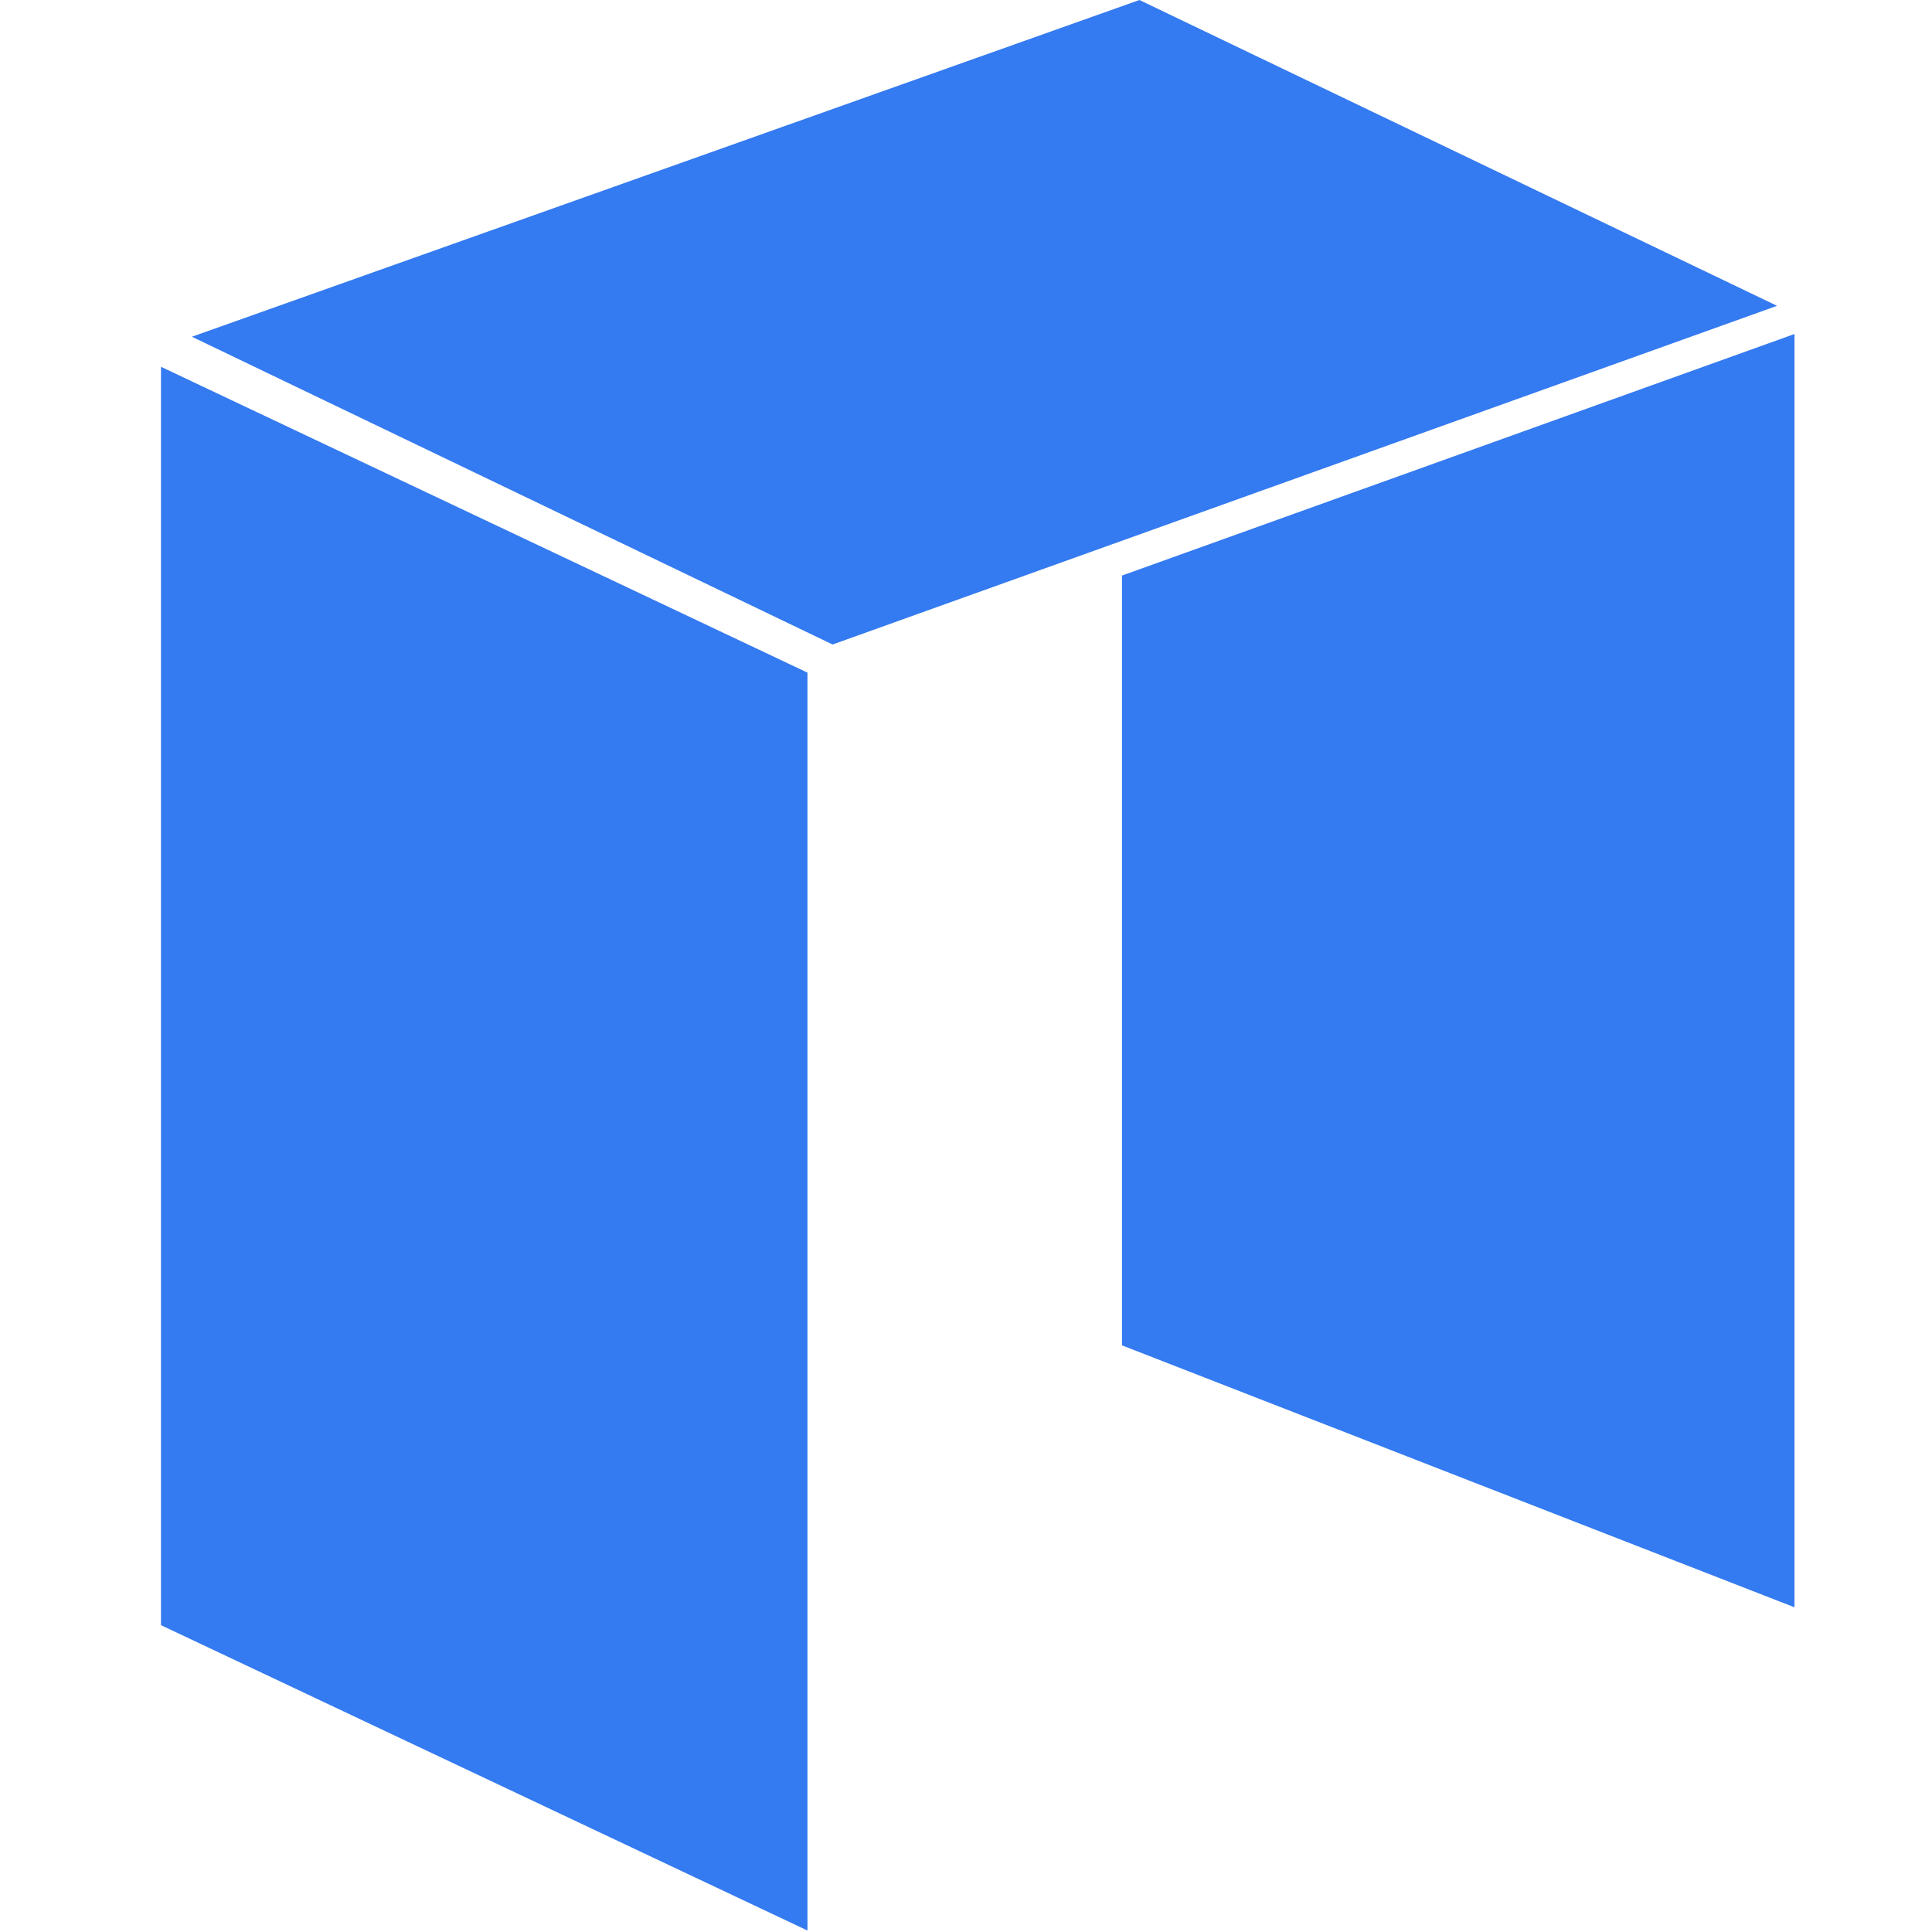 <svg id="icon_coin_Bitcoin" data-name="icon / coin / Bitcoin" xmlns="http://www.w3.org/2000/svg" xmlns:xlink="http://www.w3.org/1999/xlink" width="34" height="34" viewBox="0 0 34 34">
  <defs>
    <clipPath id="clip-path">
      <path id="icon_neo" data-name="icon / neo" d="M11.377,33.974h0L0,28.6V6.455l11.377,5.382V33.974Zm17.371-5.688h0l-11.836-4.61V10.129L28.747,5.878V28.286ZM11.819,11.342h0L.544,5.926,17.219,0,28.44,5.382l-16.62,5.96Z" transform="translate(0 0)" fill="#0d1f3c"/>
    </clipPath>
  </defs>
  <g id="Group_2" data-name="Group 2" transform="translate(2.833 0)">
    <path id="icon_neo-2" data-name="icon / neo" d="M11.377,33.974h0L0,28.6V6.455l11.377,5.382V33.974Zm17.371-5.688h0l-11.836-4.61V10.129L28.747,5.878V28.286ZM11.819,11.342h0L.544,5.926,17.219,0,28.44,5.382l-16.62,5.96Z" transform="translate(0 0)" fill="#347af0"/>
  </g>
</svg>
